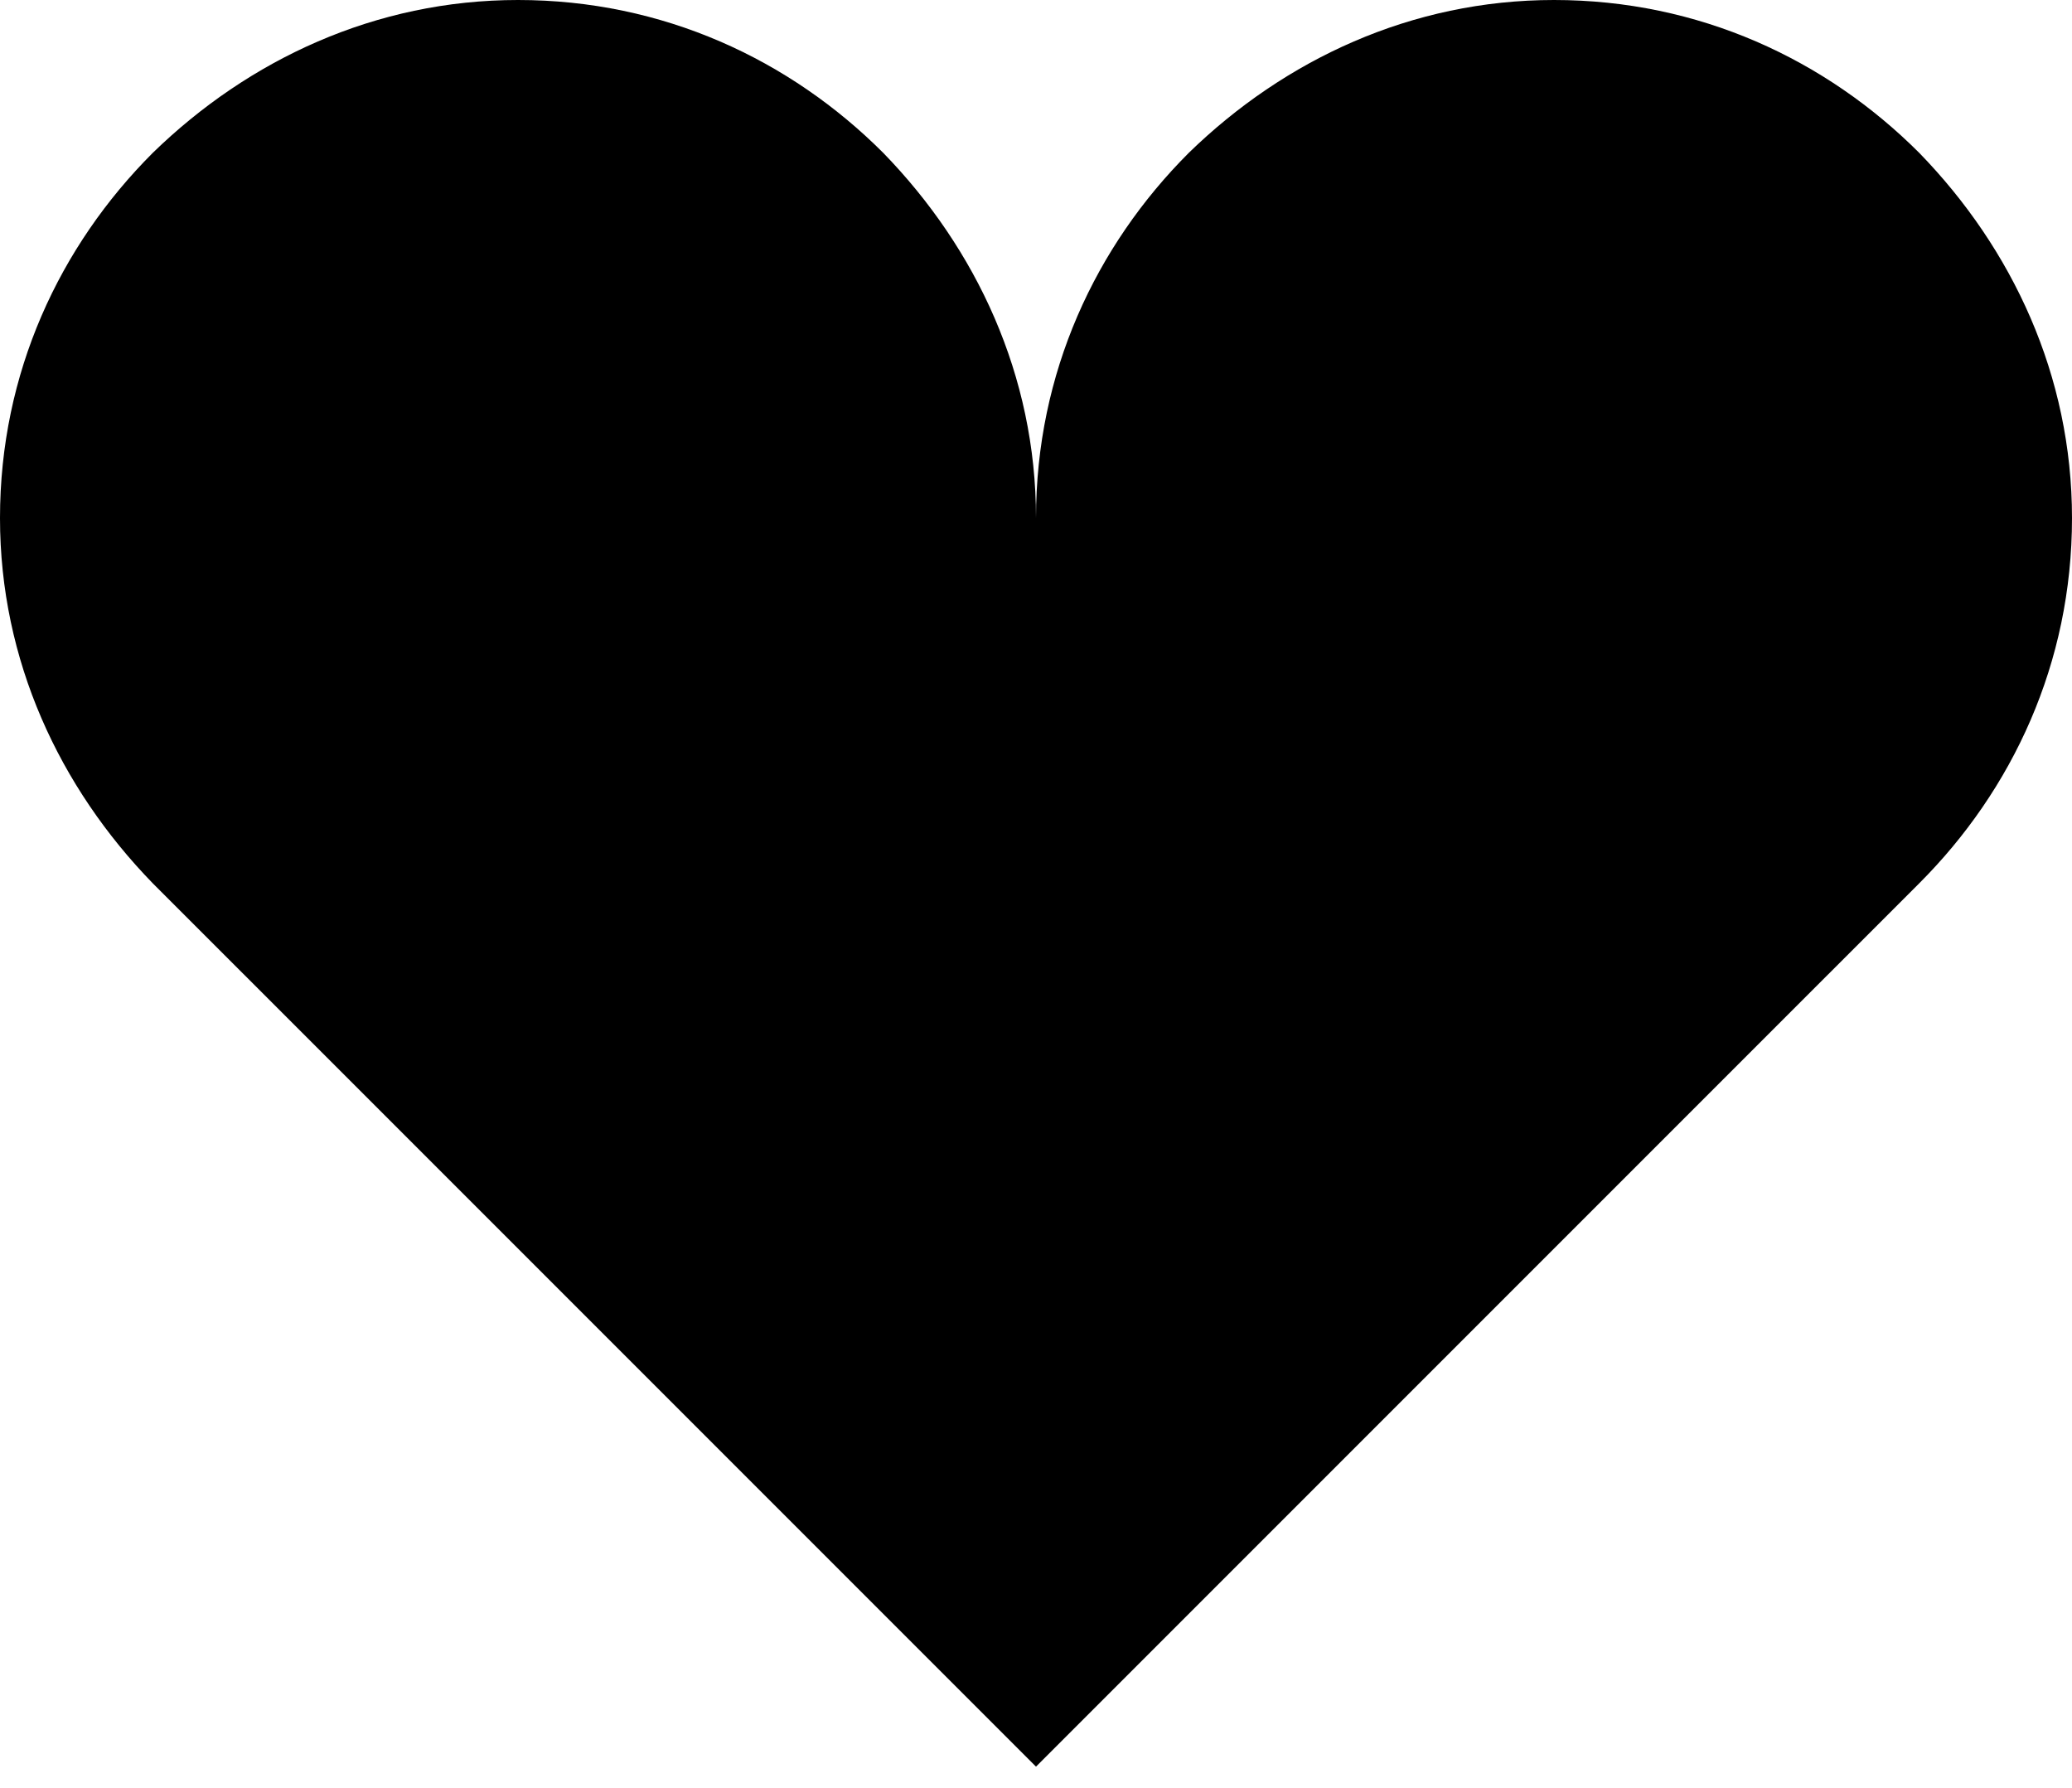 <svg width="51" height="44" viewBox="0 0 51 44" fill="none" xmlns="http://www.w3.org/2000/svg">
<path d="M12.75 0C9.244 0 6.12 1.466 3.761 3.761C1.466 6.056 0 9.18 0 12.75C0 16.256 1.466 19.38 3.761 21.739L25.5 43.477L47.239 21.739C49.534 19.444 51 16.32 51 12.75C51 9.244 49.534 6.12 47.239 3.761C44.944 1.466 41.82 0 38.25 0C34.744 0 31.62 1.466 29.261 3.761C26.966 6.056 25.5 9.18 25.5 12.75C25.5 9.244 24.034 6.12 21.739 3.761C19.444 1.466 16.32 0 12.75 0Z" fill="black"/>
</svg>
